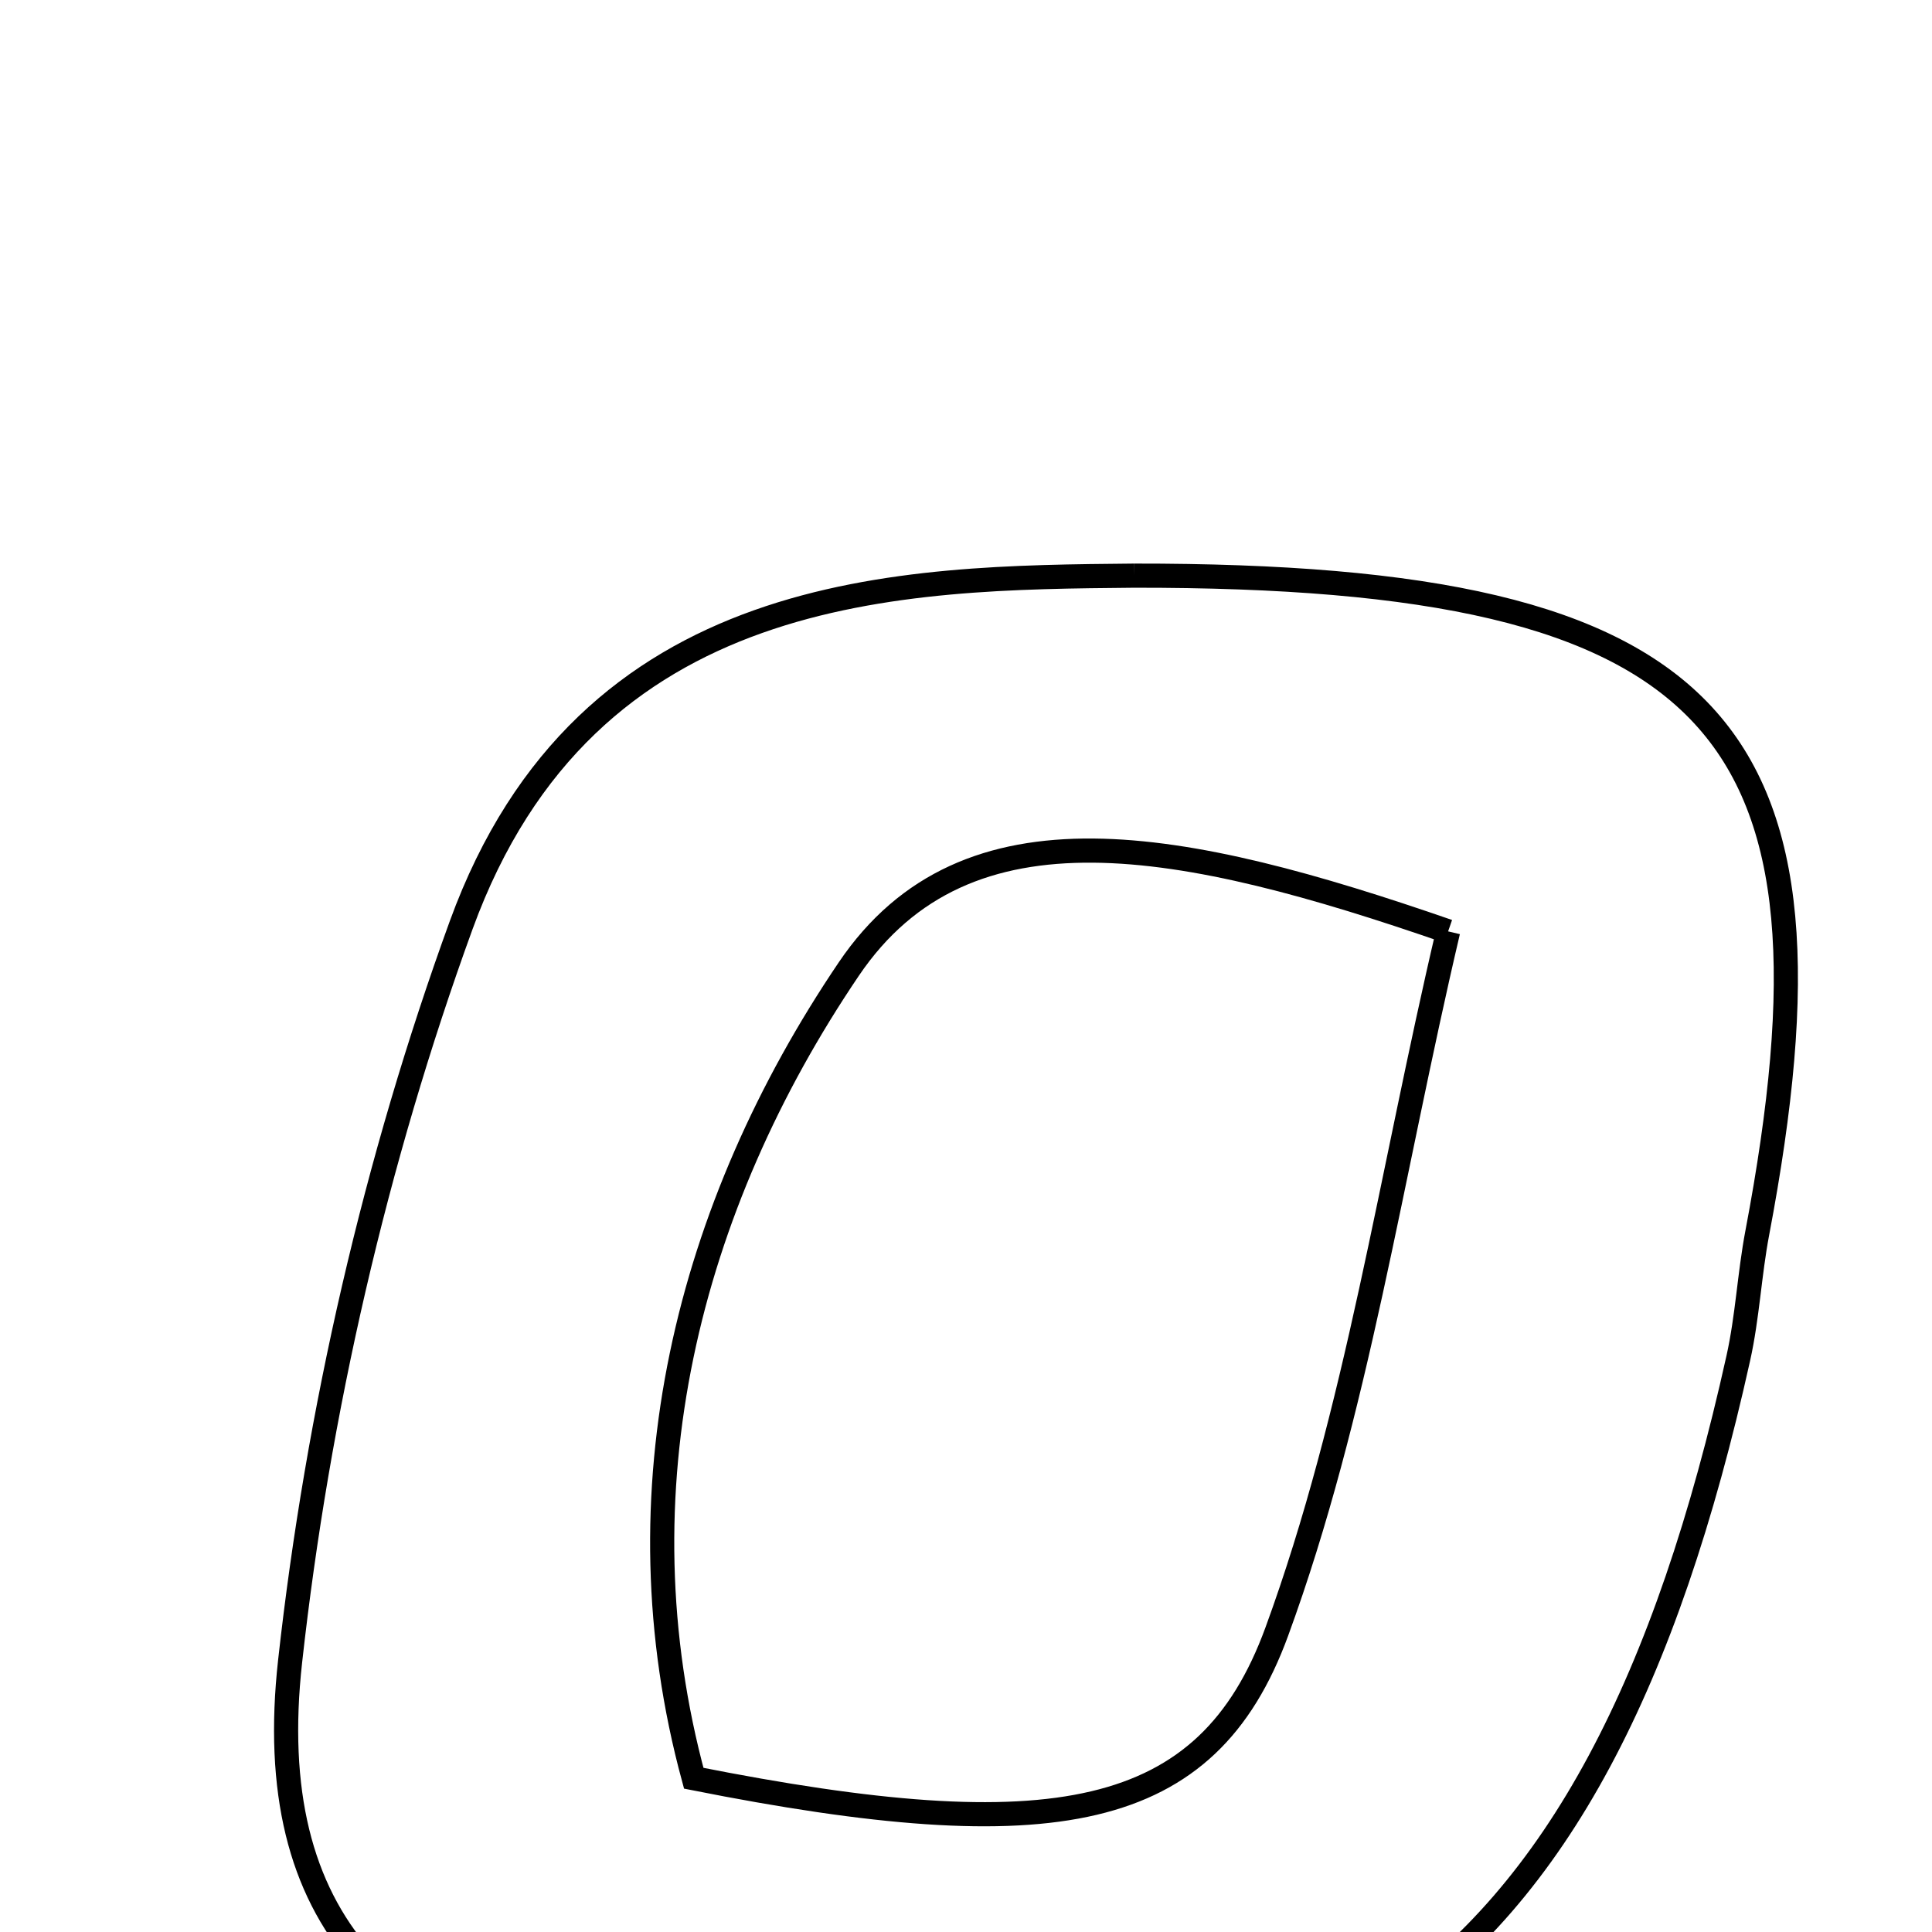 <svg xmlns="http://www.w3.org/2000/svg" viewBox="0.0 0.0 24.0 24.0" height="200px" width="200px"><path fill="none" stroke="black" stroke-width=".3" stroke-opacity="1.0"  filling="0" d="M14.086 7.151 C21.417 7.143 23.017 9.049 21.83 15.313 C21.732 15.828 21.708 16.359 21.594 16.871 C19.809 24.912 16.171 27.362 8.055 25.993 C4.834 25.449 3.245 23.865 3.604 20.636 C3.947 17.542 4.665 14.417 5.729 11.492 C7.291 7.201 11.212 7.178 14.086 7.151"></path>
<path fill="none" stroke="black" stroke-width=".3" stroke-opacity="1.0"  filling="0" d="M17.989 11.57 C17.274 14.613 16.857 17.548 15.86 20.271 C14.995 22.634 13.081 22.975 8.618 22.09 C7.65 18.527 8.543 14.995 10.544 12.038 C12.004 9.878 14.697 10.43 17.989 11.57"></path></svg>